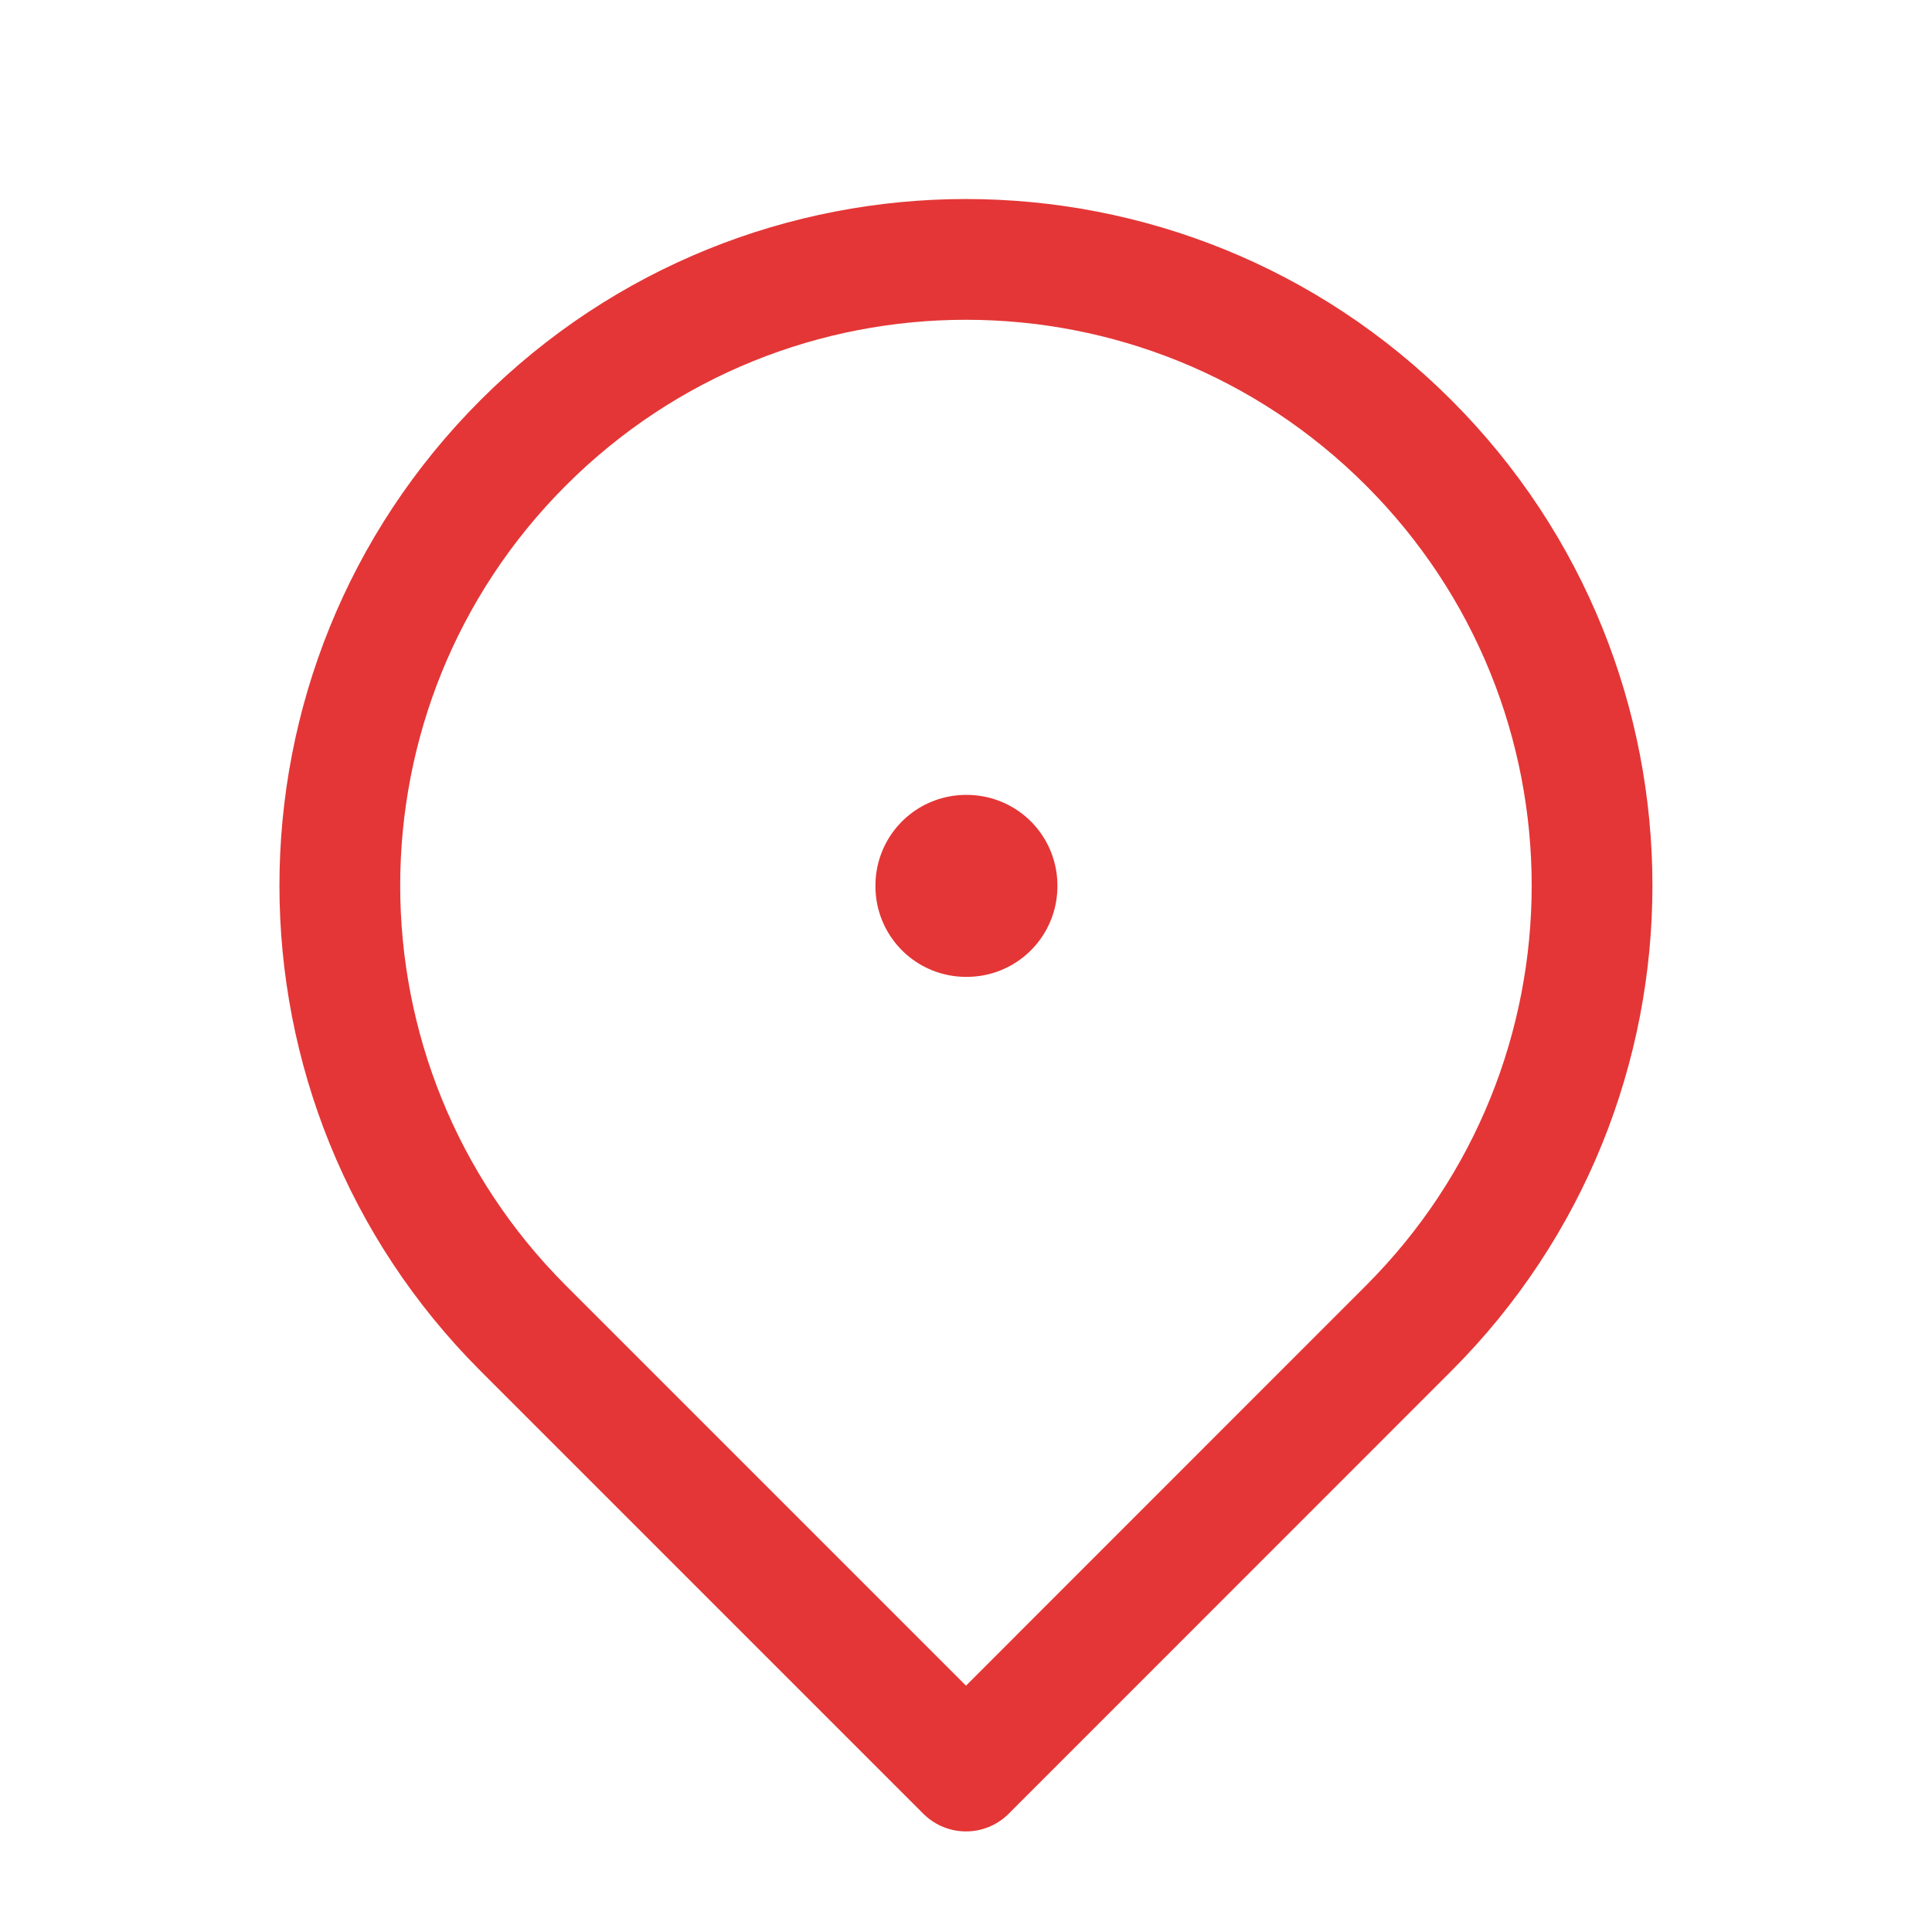 <svg width="16" height="16" viewBox="0 0 16 16" fill="none" xmlns="http://www.w3.org/2000/svg">
<rect x="8" y="7.333" width="0.007" height="0.007" stroke="#E43636" stroke-width="1.5" stroke-linejoin="round"/>
<path d="M8 14.667L11.666 11C13.691 8.975 13.691 5.692 11.666 3.667C9.641 1.642 6.358 1.642 4.333 3.667C2.308 5.692 2.308 8.975 4.333 11L8 14.667Z" stroke="#E43636" stroke-linejoin="round"/>
</svg>
